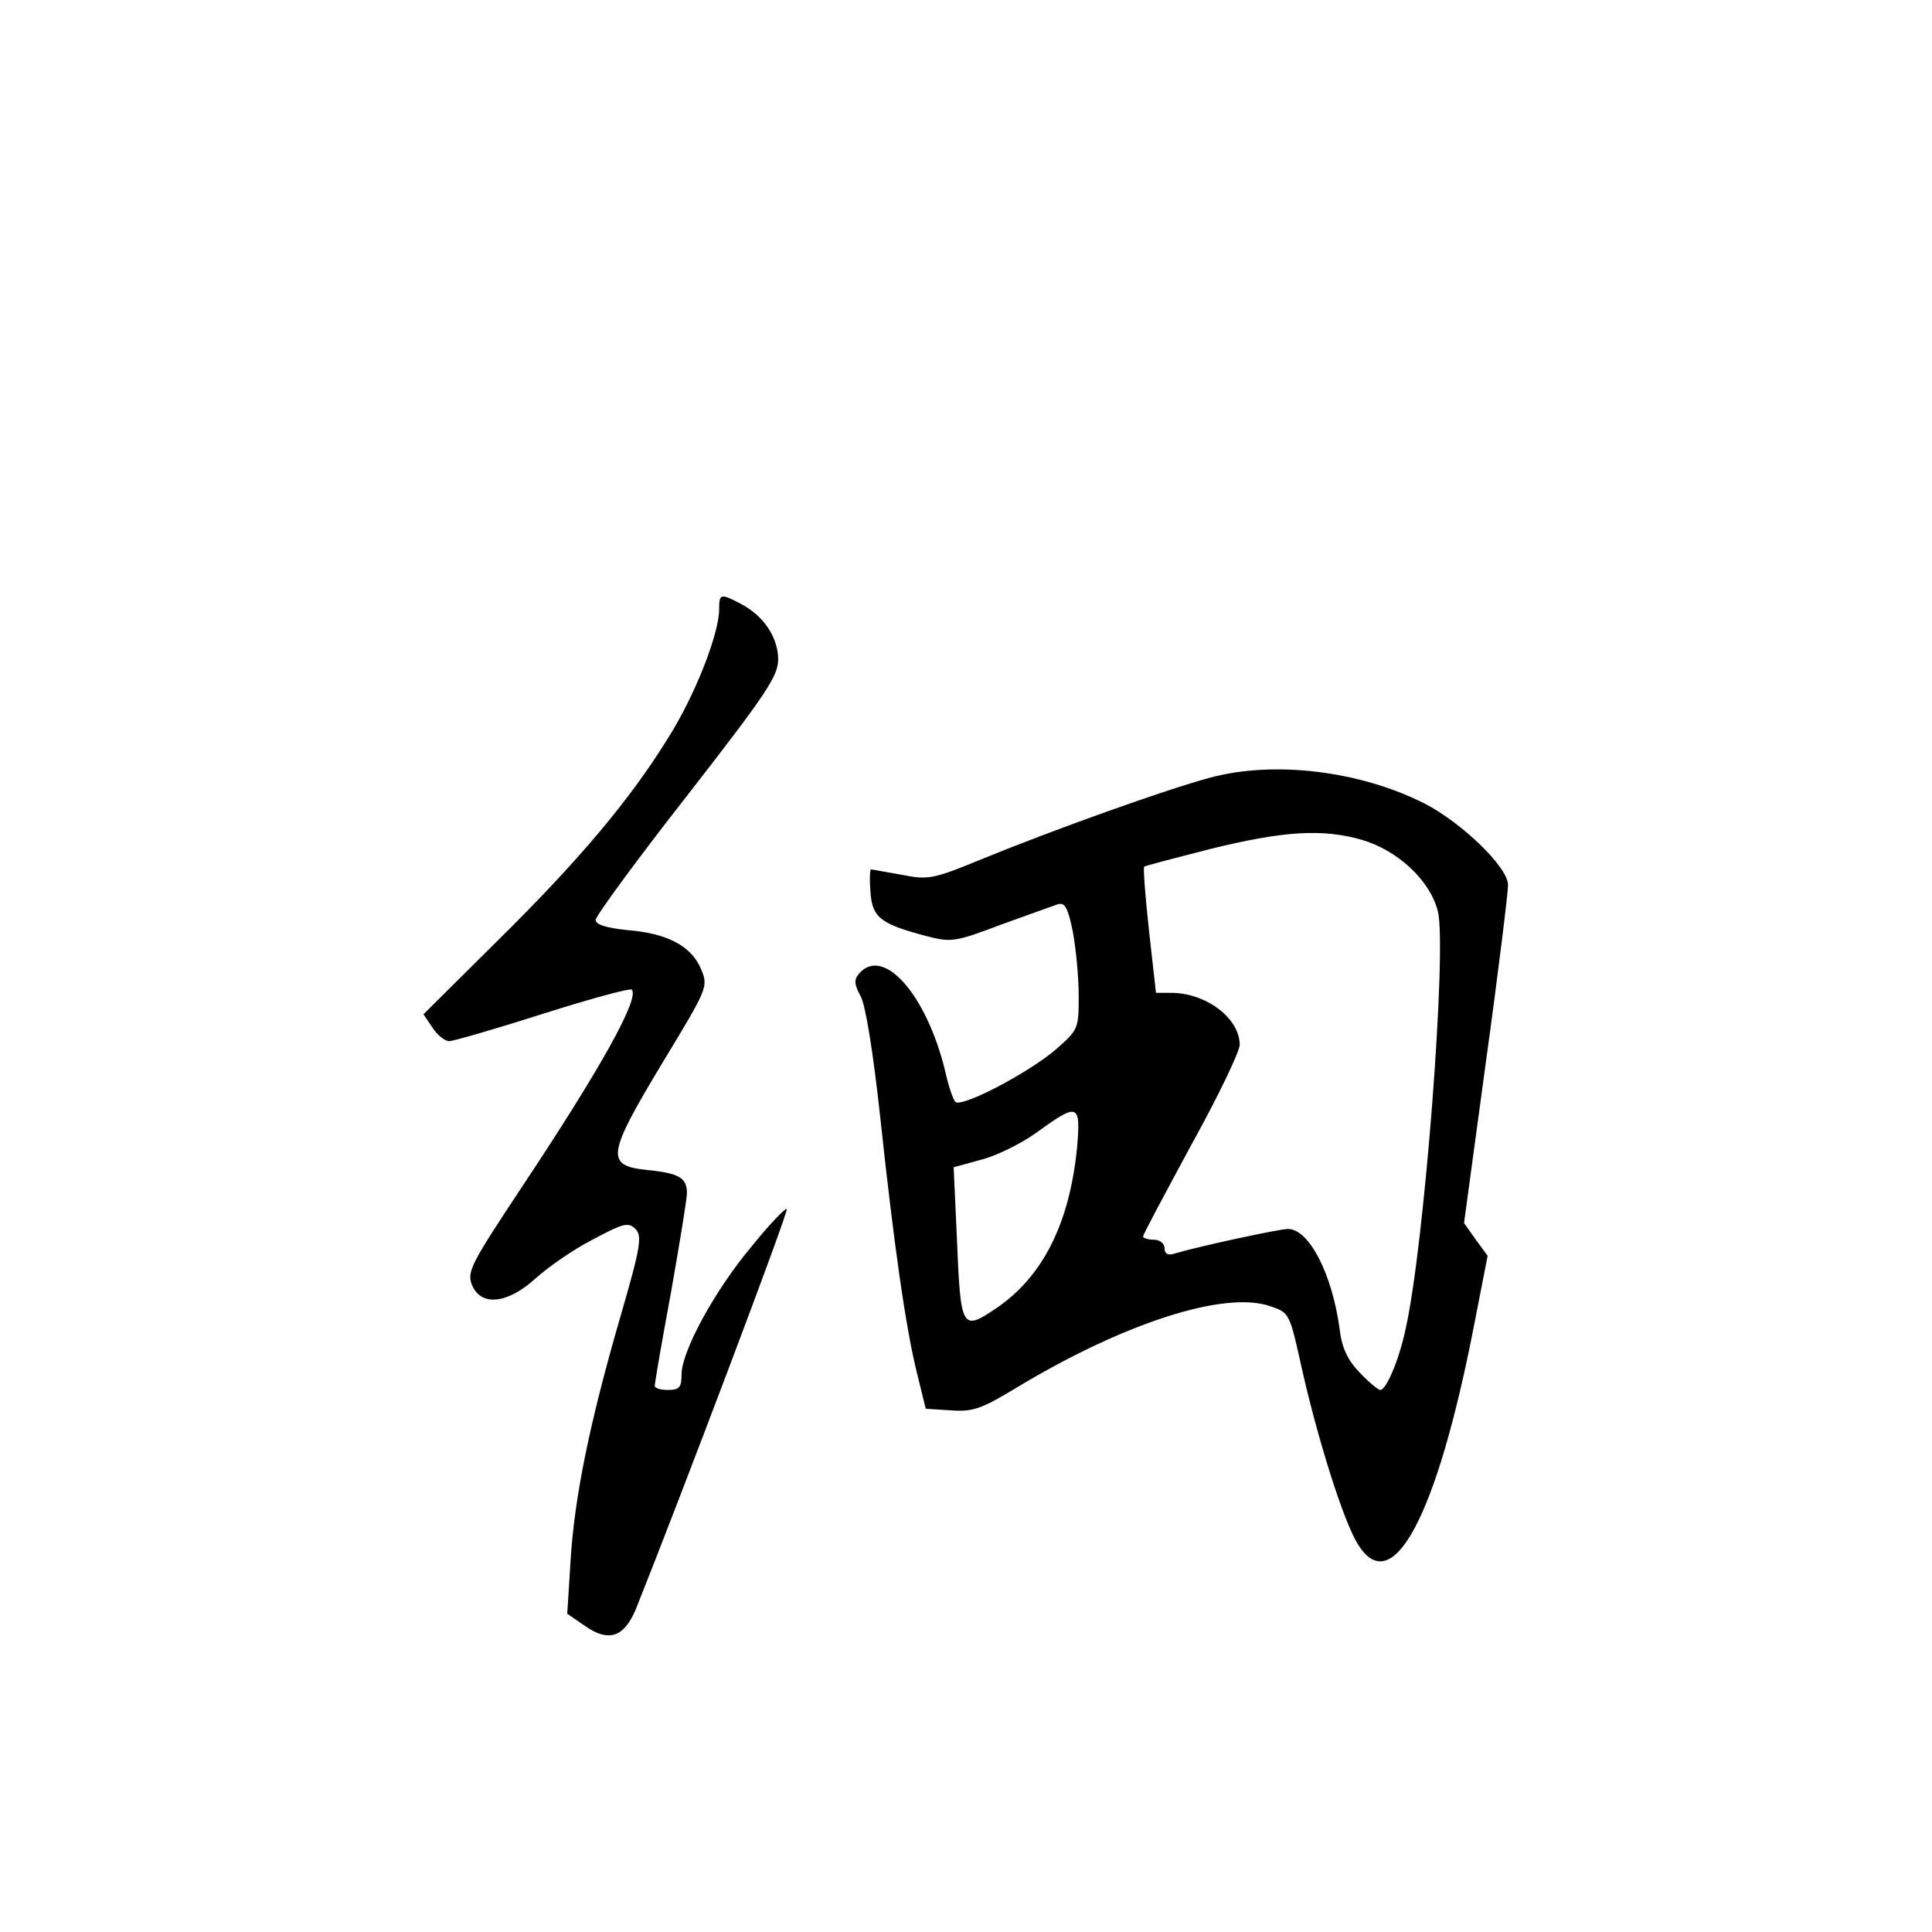 <?xml version="1.0" standalone="no"?>
<!DOCTYPE svg PUBLIC "-//W3C//DTD SVG 20010904//EN"
 "http://www.w3.org/TR/2001/REC-SVG-20010904/DTD/svg10.dtd">
<svg version="1.0" xmlns="http://www.w3.org/2000/svg"
 width="360pt" height="360pt" viewBox="0 0 360 360"
 preserveAspectRatio="xMidYMid meet">
<g transform="translate(0,360) scale(0.1,-0.1)"
fill="#000000" stroke="none">
<path d="M1340 2463 c-1 -46 -45 -159 -95 -238 -71 -115 -166 -228 -317 -377
l-139 -138 17 -25 c9 -14 23 -25 31 -25 8 0 87 23 175 51 88 28 162 48 165 45
16 -15 -59 -149 -204 -367 -94 -142 -103 -158 -94 -182 16 -42 66 -37 118 10
23 21 70 54 107 73 58 31 67 33 80 20 13 -13 10 -33 -29 -167 -57 -197 -85
-335 -92 -454 l-6 -96 32 -22 c45 -32 74 -22 96 31 82 205 285 741 281 745 -2
3 -32 -28 -65 -69 -69 -82 -131 -196 -131 -239 0 -24 -4 -29 -25 -29 -14 0
-25 3 -25 8 0 4 13 81 30 172 16 91 30 175 30 187 0 28 -14 37 -75 43 -77 8
-74 28 29 199 86 142 86 142 72 176 -18 42 -62 66 -138 72 -38 4 -58 10 -58
19 0 7 76 111 170 231 147 189 170 223 170 254 0 41 -27 82 -70 104 -38 20
-40 19 -40 -12z"/>
<path d="M2255 2151 c-82 -22 -289 -96 -426 -152 -90 -37 -99 -39 -149 -29
-29 5 -55 10 -57 10 -2 0 -3 -19 -1 -42 3 -48 19 -60 107 -83 43 -11 52 -10
136 22 50 18 97 35 106 38 13 4 19 -6 28 -51 6 -32 11 -85 11 -120 0 -61 -1
-63 -42 -99 -51 -44 -177 -110 -188 -98 -4 4 -13 30 -19 58 -35 143 -116 234
-161 180 -9 -11 -8 -20 4 -42 9 -17 23 -104 36 -223 26 -243 48 -396 69 -480
l16 -65 47 -3 c41 -3 57 3 120 41 200 121 390 183 475 153 36 -12 36 -13 59
-117 30 -133 78 -285 104 -326 64 -105 147 50 216 404 l26 133 -22 30 -22 31
41 302 c23 166 41 314 41 328 0 33 -86 116 -156 152 -121 61 -280 80 -399 48z
m283 -116 c67 -20 126 -75 141 -132 18 -66 -25 -627 -60 -780 -12 -57 -36
-113 -47 -113 -4 0 -22 15 -39 33 -22 23 -33 46 -37 82 -14 102 -57 185 -96
185 -16 0 -165 -32 -212 -46 -12 -4 -18 0 -18 10 0 9 -9 16 -20 16 -11 0 -20
3 -20 6 0 4 41 80 90 171 50 90 90 174 90 186 0 50 -63 97 -128 97 l-28 0 -13
116 c-7 64 -11 117 -9 119 2 2 57 16 123 33 138 34 210 38 283 17z m-531 -573
c-14 -142 -64 -241 -151 -300 -64 -43 -66 -39 -73 131 l-6 132 51 14 c28 7 75
30 104 51 77 56 82 54 75 -28z"/>
</g>
</svg>

